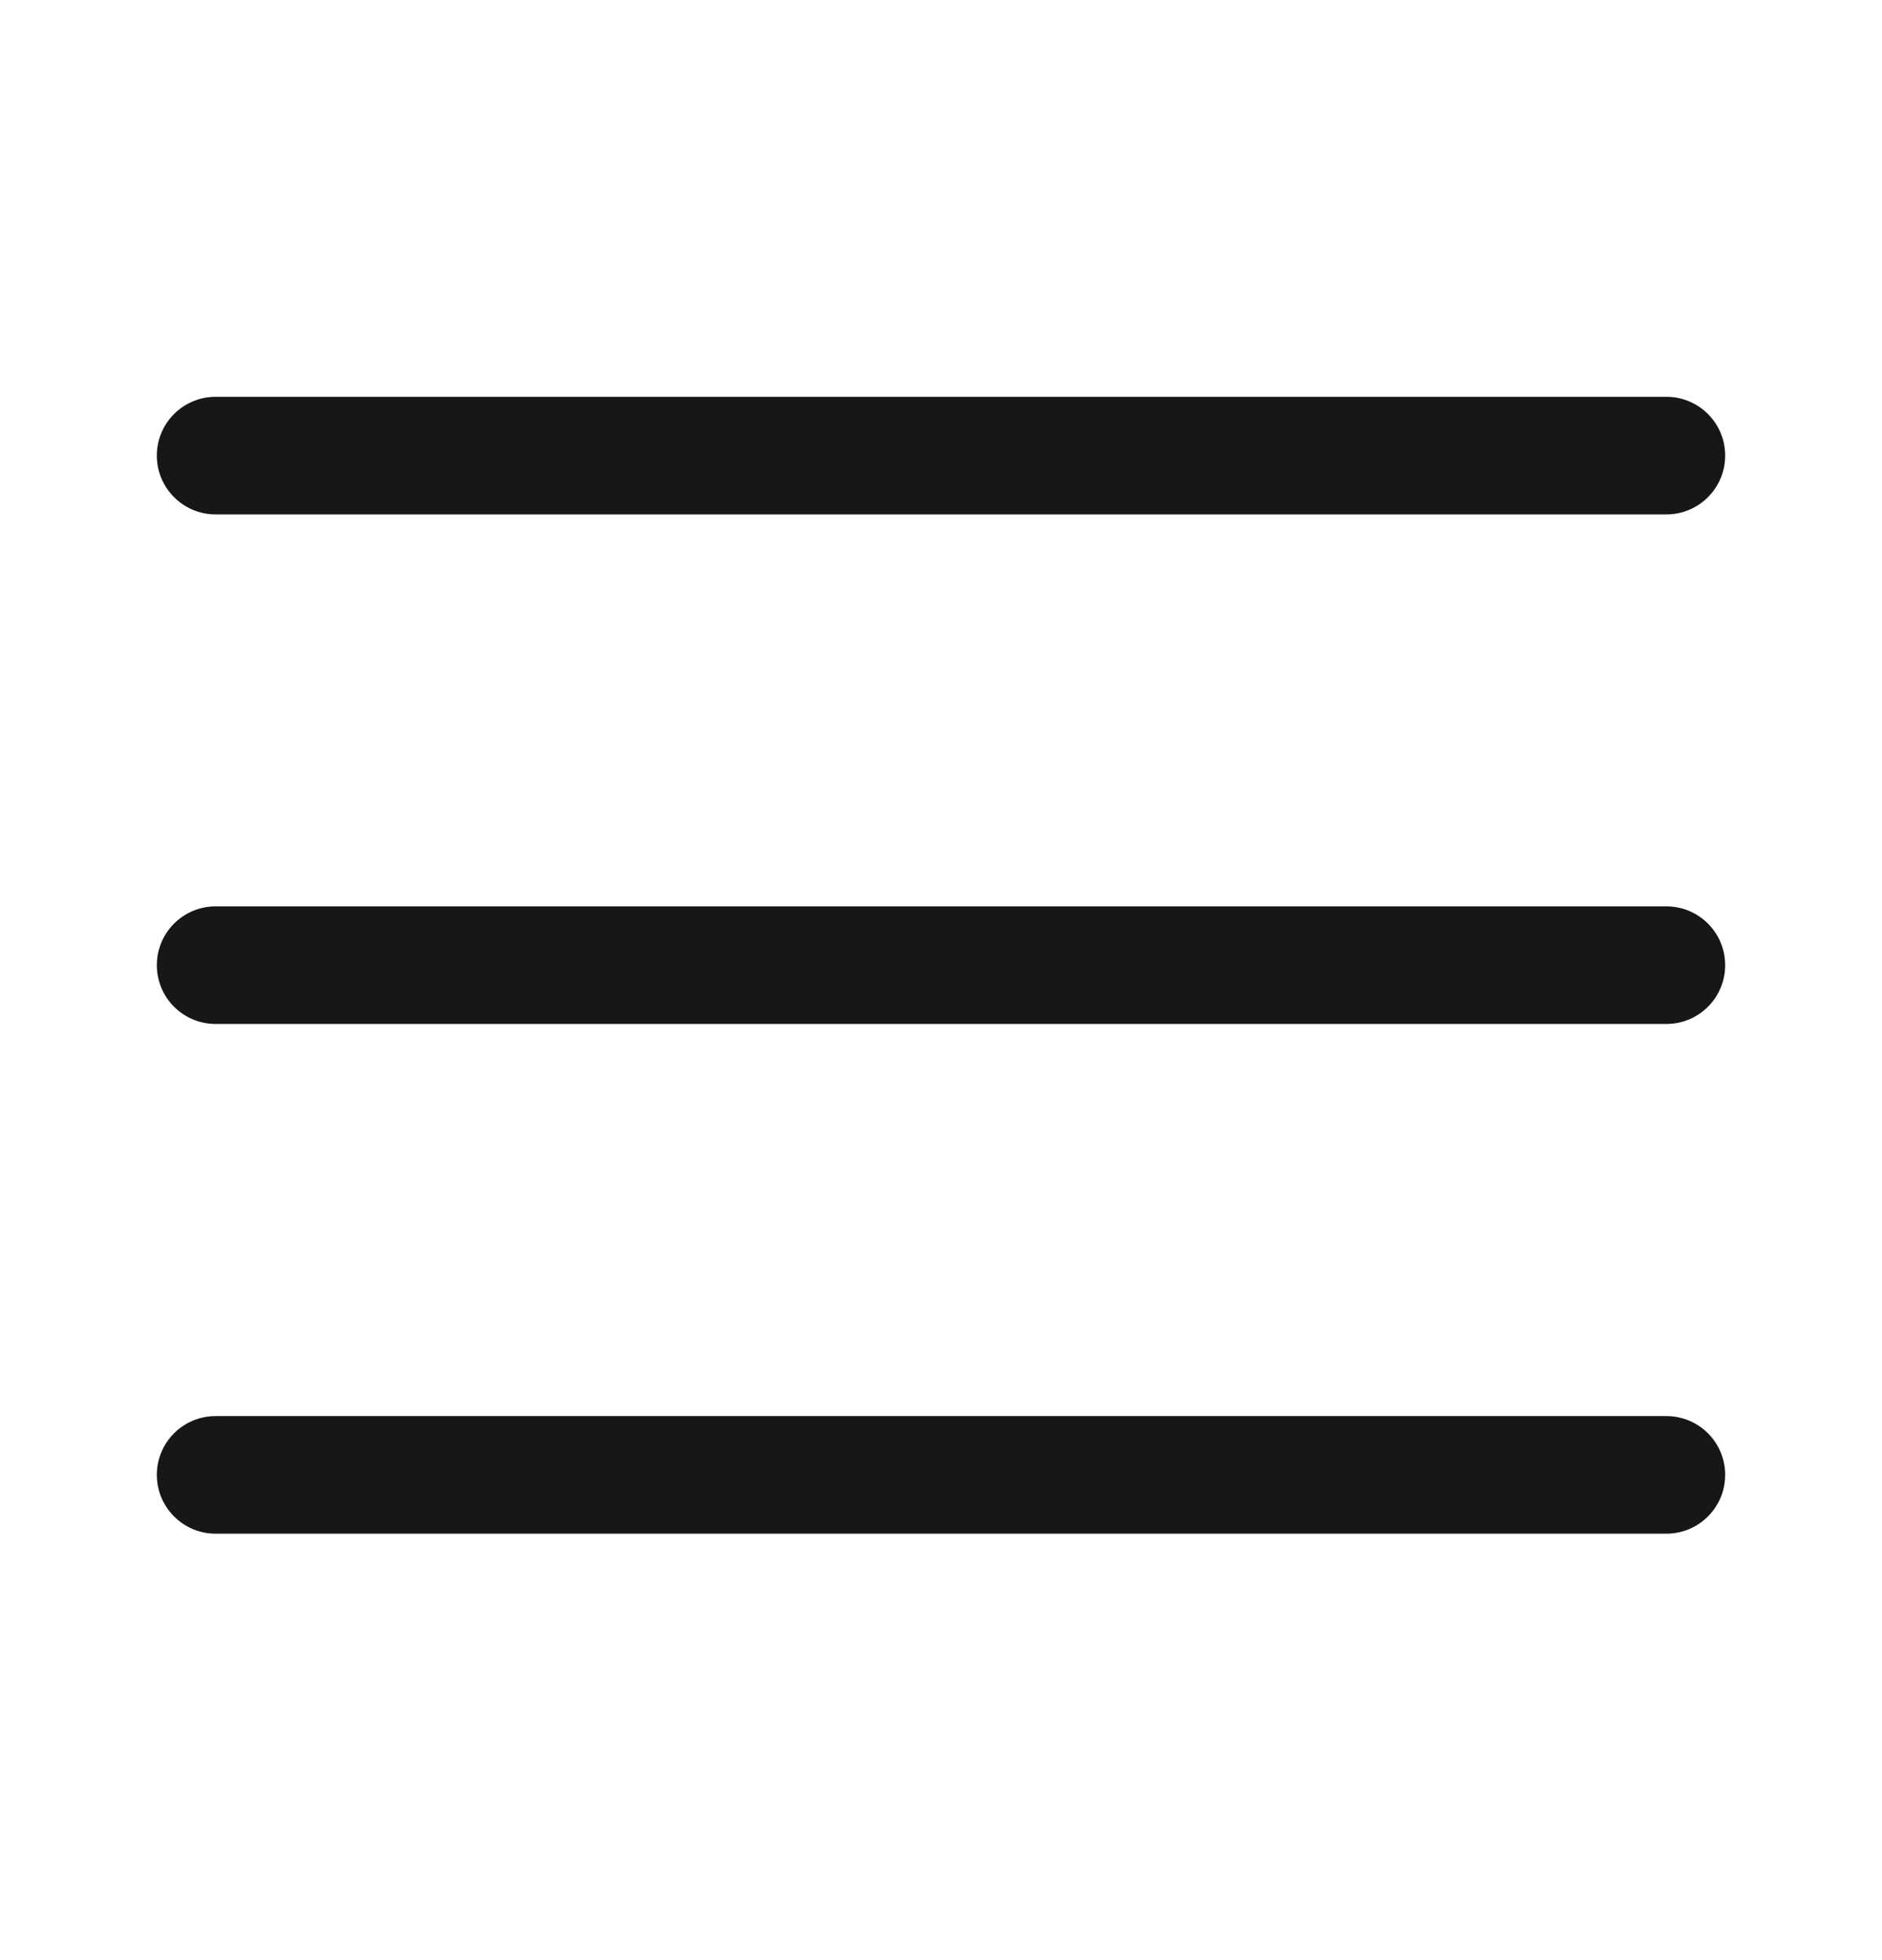 <svg width="24" height="25" viewBox="0 0 24 25" fill="none" xmlns="http://www.w3.org/2000/svg">
<path fill-rule="evenodd" clip-rule="evenodd" d="M22 5.811C22 6.225 21.664 6.561 21.25 6.561L2.75 6.561C2.336 6.561 2 6.225 2 5.811C2 5.396 2.336 5.061 2.75 5.061L21.25 5.061C21.664 5.061 22 5.396 22 5.811ZM22 18.811C22 19.225 21.664 19.561 21.25 19.561L2.75 19.561C2.336 19.561 2 19.225 2 18.811C2 18.396 2.336 18.061 2.75 18.061L21.25 18.061C21.664 18.061 22 18.396 22 18.811ZM21.25 13.06C21.664 13.06 22 12.725 22 12.31C22 11.896 21.664 11.56 21.25 11.56L2.75 11.56C2.336 11.56 2 11.896 2 12.31C2 12.725 2.336 13.06 2.75 13.06L21.25 13.06Z" fill="#171719"/>
</svg>
